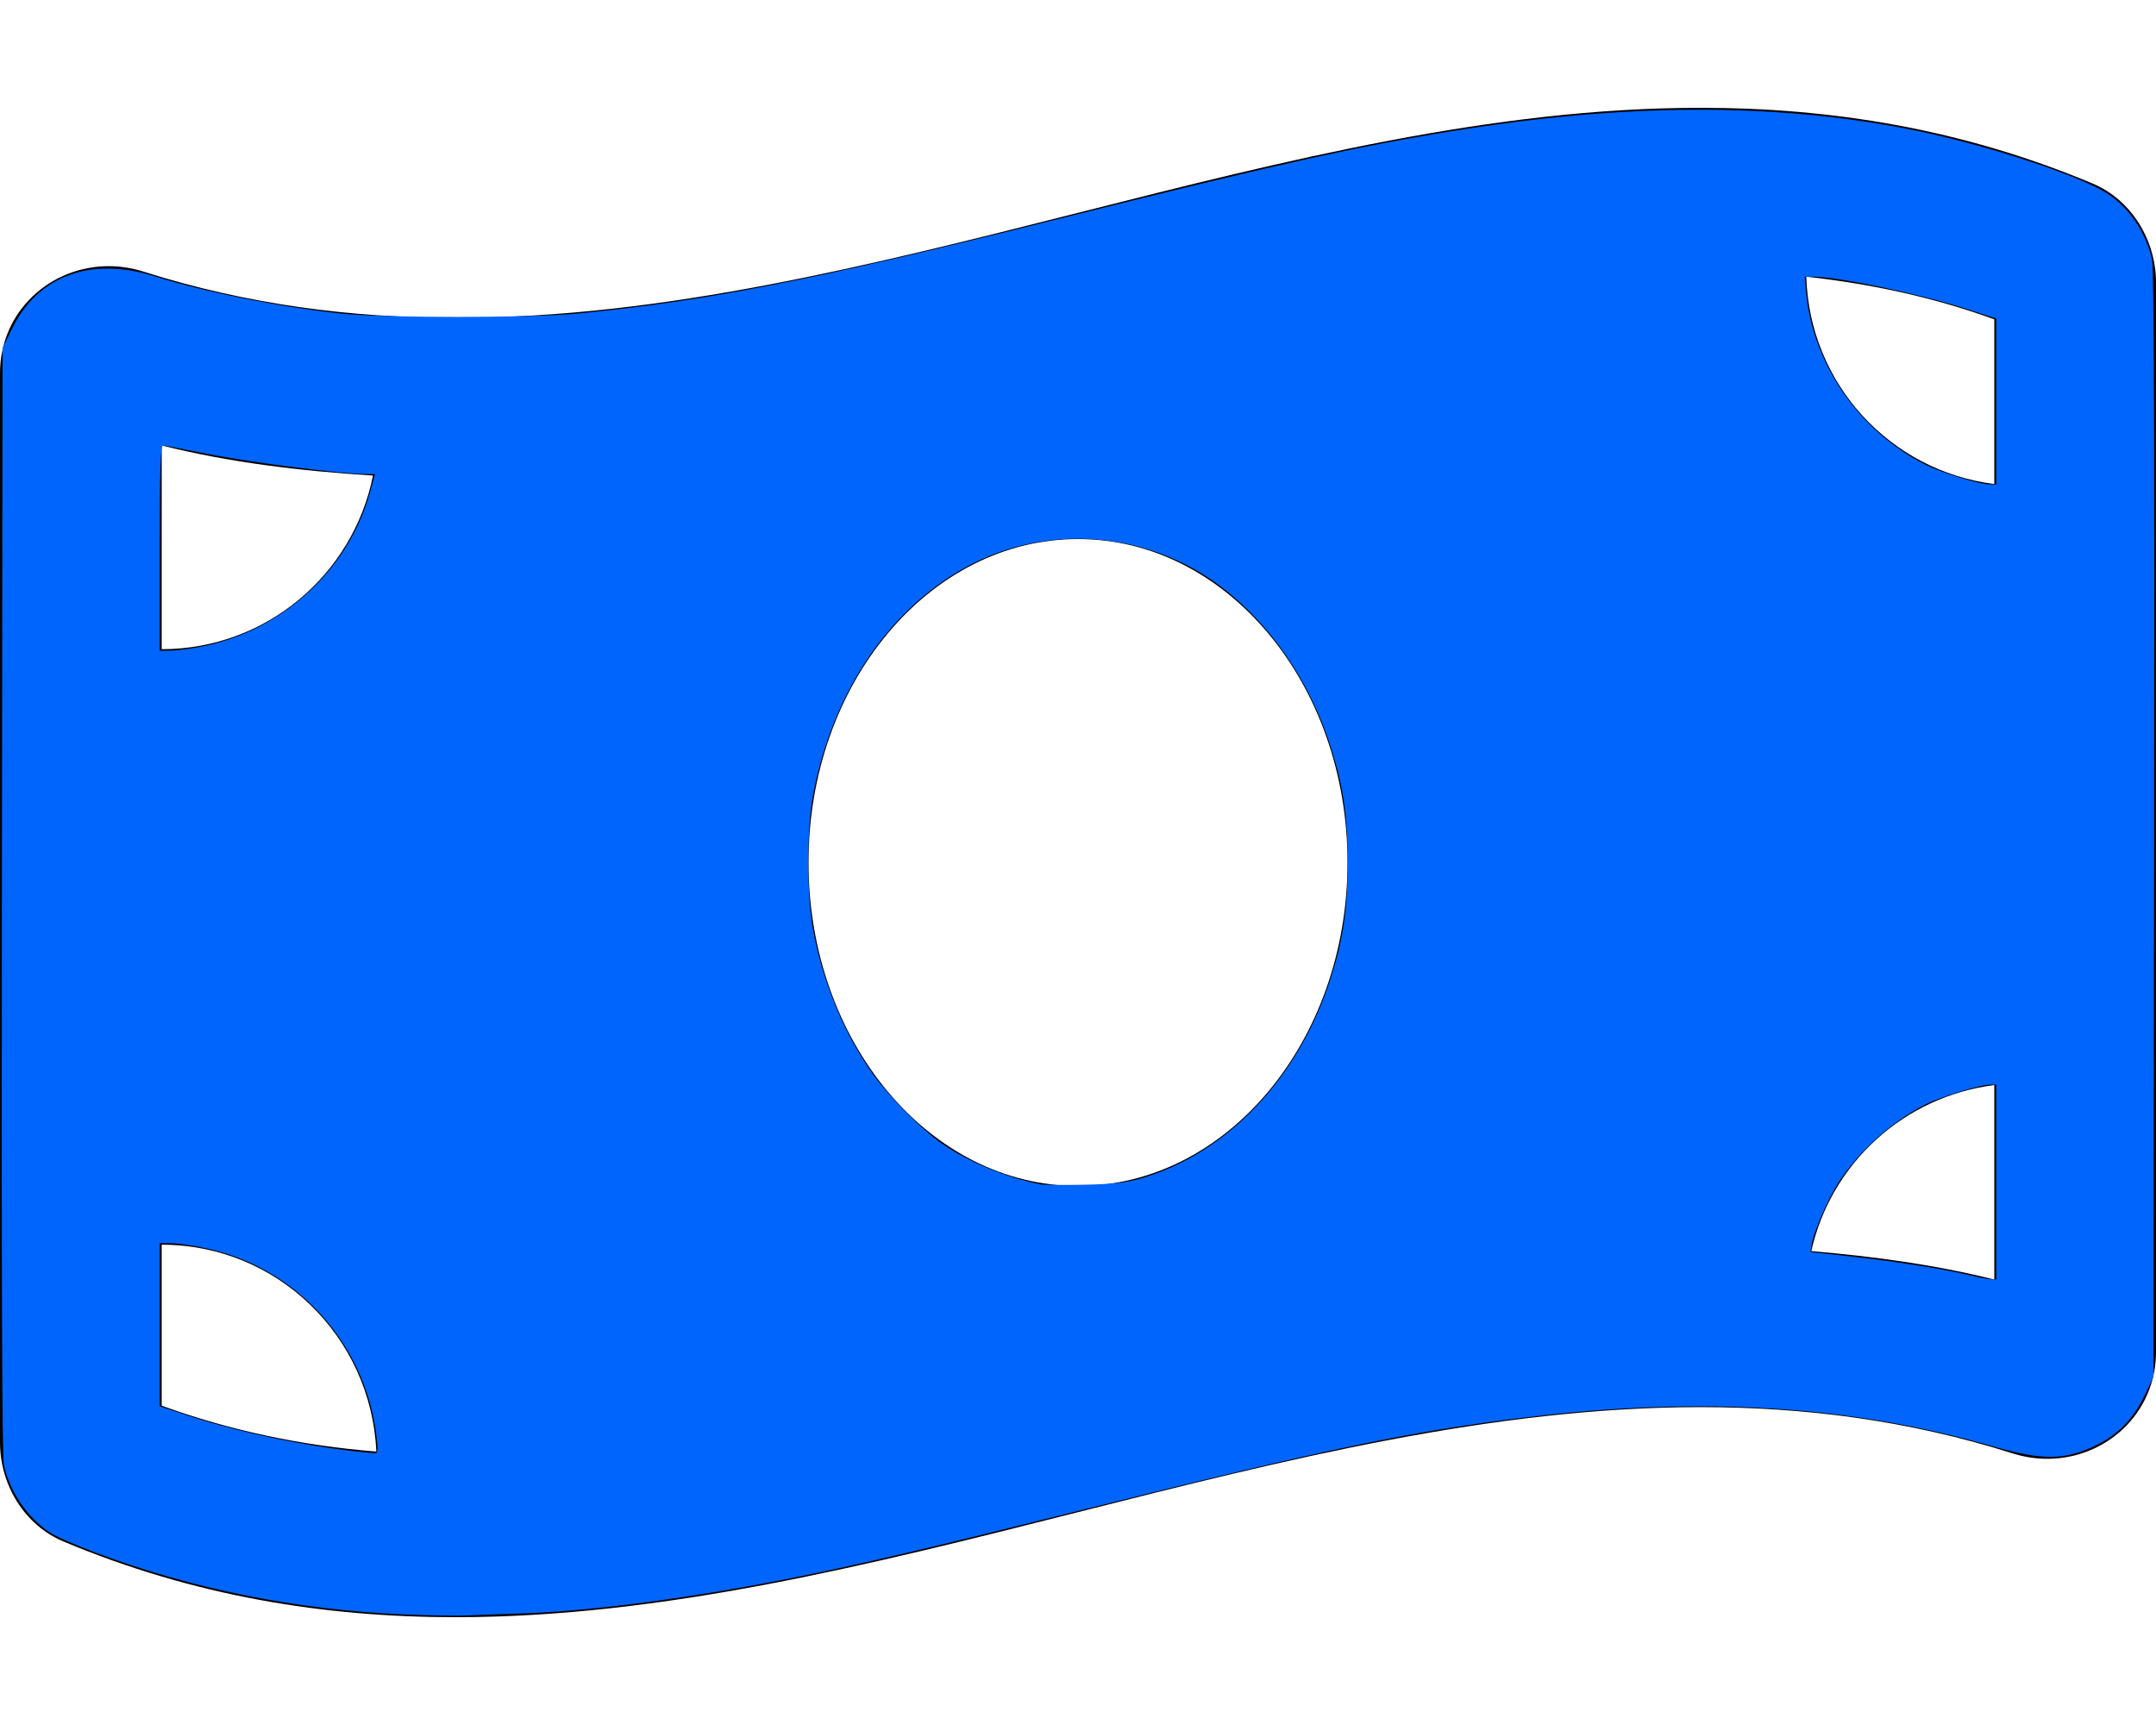 <?xml version="1.0" encoding="UTF-8" standalone="no"?>
<svg
   aria-hidden="true"
   focusable="false"
   data-prefix="fas"
   data-icon="money-bill-wave"
   class="svg-inline--fa fa-money-bill-wave fa-w-20"
   role="img"
   viewBox="0 0 640 512"
   version="1.1"
   id="svg3801"
   sodipodi:docname="money-bill-wave-solid.svg"
   inkscape:version="1.1 (ce6663b3b7, 2021-05-25)"
   xmlns:inkscape="http://www.inkscape.org/namespaces/inkscape"
   xmlns:sodipodi="http://sodipodi.sourceforge.net/DTD/sodipodi-0.dtd"
   xmlns="http://www.w3.org/2000/svg"
   xmlns:svg="http://www.w3.org/2000/svg">
  <defs
     id="defs3805" />
  <sodipodi:namedview
     id="namedview3803"
     pagecolor="#505050"
     bordercolor="#eeeeee"
     borderopacity="1"
     inkscape:pageshadow="0"
     inkscape:pageopacity="0"
     inkscape:pagecheckerboard="0"
     showgrid="false"
     inkscape:zoom="1.296875"
     inkscape:cx="319.61446"
     inkscape:cy="255.61446"
     inkscape:window-width="1528"
     inkscape:window-height="836"
     inkscape:window-x="72"
     inkscape:window-y="27"
     inkscape:window-maximized="1"
     inkscape:current-layer="svg3801" />
  <path
     fill="currentColor"
     d="M621.16 54.46C582.37 38.19 543.55 32 504.75 32c-123.17-.01-246.33 62.34-369.5 62.34-30.89 0-61.76-3.92-92.65-13.72-3.47-1.1-6.95-1.62-10.35-1.62C15.04 79 0 92.32 0 110.81v317.26c0 12.63 7.23 24.6 18.84 29.46C57.63 473.81 96.45 480 135.25 480c123.17 0 246.34-62.35 369.51-62.35 30.89 0 61.76 3.92 92.65 13.72 3.47 1.1 6.95 1.62 10.35 1.62 17.21 0 32.25-13.32 32.25-31.81V83.93c-.01-12.64-7.24-24.6-18.85-29.47zM48 132.22c20.12 5.04 41.12 7.57 62.72 8.93C104.84 170.54 79 192.69 48 192.69v-60.47zm0 285v-47.78c34.37 0 62.18 27.27 63.71 61.4-22.53-1.81-43.59-6.31-63.71-13.62zM320 352c-44.19 0-80-42.99-80-96 0-53.02 35.82-96 80-96s80 42.98 80 96c0 53.03-35.83 96-80 96zm272 27.78c-17.52-4.39-35.71-6.85-54.32-8.44 5.87-26.08 27.5-45.88 54.32-49.28v57.72zm0-236.11c-30.89-3.91-54.86-29.7-55.81-61.55 19.54 2.17 38.09 6.23 55.81 12.66v48.89z"
     id="path3799" />
  <path
     style="fill:#0065fc;stroke-width:0.771"
     d="M 120.289,479.194 C 88.019,477.847 56.92,471.611 27.957,460.681 22.346,458.563 16.472,455.981 14.903,454.943 8.111,450.449 2.835,442.707 1.145,434.756 0.615,432.263 0.423,376.961 0.563,267.141 L 0.771,103.245 3.675,97.37 C 11.388,81.764 26.935,76.106 45.88,82.011 c 15.097,4.706 36.356,8.962 55.133,11.038 12.294,1.359 56.656,1.364 70.554,0.007 38.553,-3.764 70.031,-9.933 140.337,-27.505 67.497,-16.869 89.778,-21.852 118.973,-26.603 50.797,-8.267 95.276,-8.486 135.453,-0.666 22.264,4.333 51.658,13.941 59.791,19.543 6.298,4.338 11.073,11.606 12.722,19.363 0.546,2.566 0.736,56.257 0.594,167.631 l -0.208,163.855 -2.392,5.049 c -4.063,8.573 -9.509,13.562 -18.427,16.879 -7.345,2.732 -13.94,2.399 -26.988,-1.362 -42.003,-12.108 -86.489,-14.861 -138.41,-8.566 -34.214,4.148 -59.258,9.365 -130.971,27.282 -45.002,11.244 -66.319,16.262 -85.263,20.072 -30.302,6.095 -60.59,10.125 -81.394,10.831 -6.58,0.223 -14.218,0.513 -16.975,0.644 -2.757,0.131 -10.911,-0.008 -18.12,-0.309 z m -8.496,-52.592 c -2.892,-25.293 -20.268,-46.628 -44.323,-54.422 -5.322,-1.724 -13.393,-3.202 -17.542,-3.211 l -2.506,-0.006 v 24.225 24.225 l 8.289,2.73 c 16.309,5.372 38.317,9.803 55.594,11.193 0.824,0.066 0.925,-0.917 0.489,-4.736 z m 480.785,-75.759 v -28.916 h -1.841 c -2.872,0 -14.778,3.655 -19.215,5.899 -9.974,5.045 -19.749,13.856 -25.859,23.309 -3.128,4.84 -7.439,14.911 -7.951,18.577 l -0.266,1.906 12.299,1.355 c 12.955,1.427 28.011,3.814 35.123,5.569 2.333,0.575 5.022,1.085 5.976,1.132 l 1.735,0.085 z m -253.828,-1.09 c 25.663,-7.474 46.865,-29.878 56.298,-59.492 3.735,-11.724 4.99,-20.342 4.99,-34.262 0,-13.92 -1.255,-22.538 -4.99,-34.262 -6.227,-19.549 -18.002,-36.673 -32.878,-47.814 -21.015,-15.738 -49.479,-18.464 -72.776,-6.969 -24.439,12.058 -42.345,37.892 -48.124,69.433 -1.799,9.82 -1.788,29.273 0.023,39.27 2.853,15.751 9.309,31.338 17.953,43.343 4.748,6.594 14.63,16.515 20.408,20.49 7.89,5.427 19.303,10.13 29.166,12.02 1.06,0.203 6.959,0.26 13.108,0.127 8.584,-0.186 12.491,-0.623 16.822,-1.885 z M 57.446,192.354 c 24.91,-3.93 45.753,-22.312 52.368,-46.184 l 1.51,-5.448 h -1.755 c -8.57,0 -36.589,-3.616 -50.958,-6.577 -5.084,-1.048 -9.682,-1.905 -10.217,-1.905 -0.766,0 -0.973,6.46 -0.973,30.458 v 30.458 l 2.506,-0.006 c 1.378,-0.003 4.761,-0.362 7.518,-0.797 z M 592.578,119.171 V 94.535 l -8.615,-2.785 c -13.924,-4.501 -38.326,-9.629 -45.826,-9.63 l -2.393,-1.51e-4 0.332,4.048 c 1.763,21.533 15.575,41.69 35.457,51.745 4.614,2.334 15.798,5.792 18.925,5.853 l 2.12,0.041 z"
     id="path3844" />
</svg>
